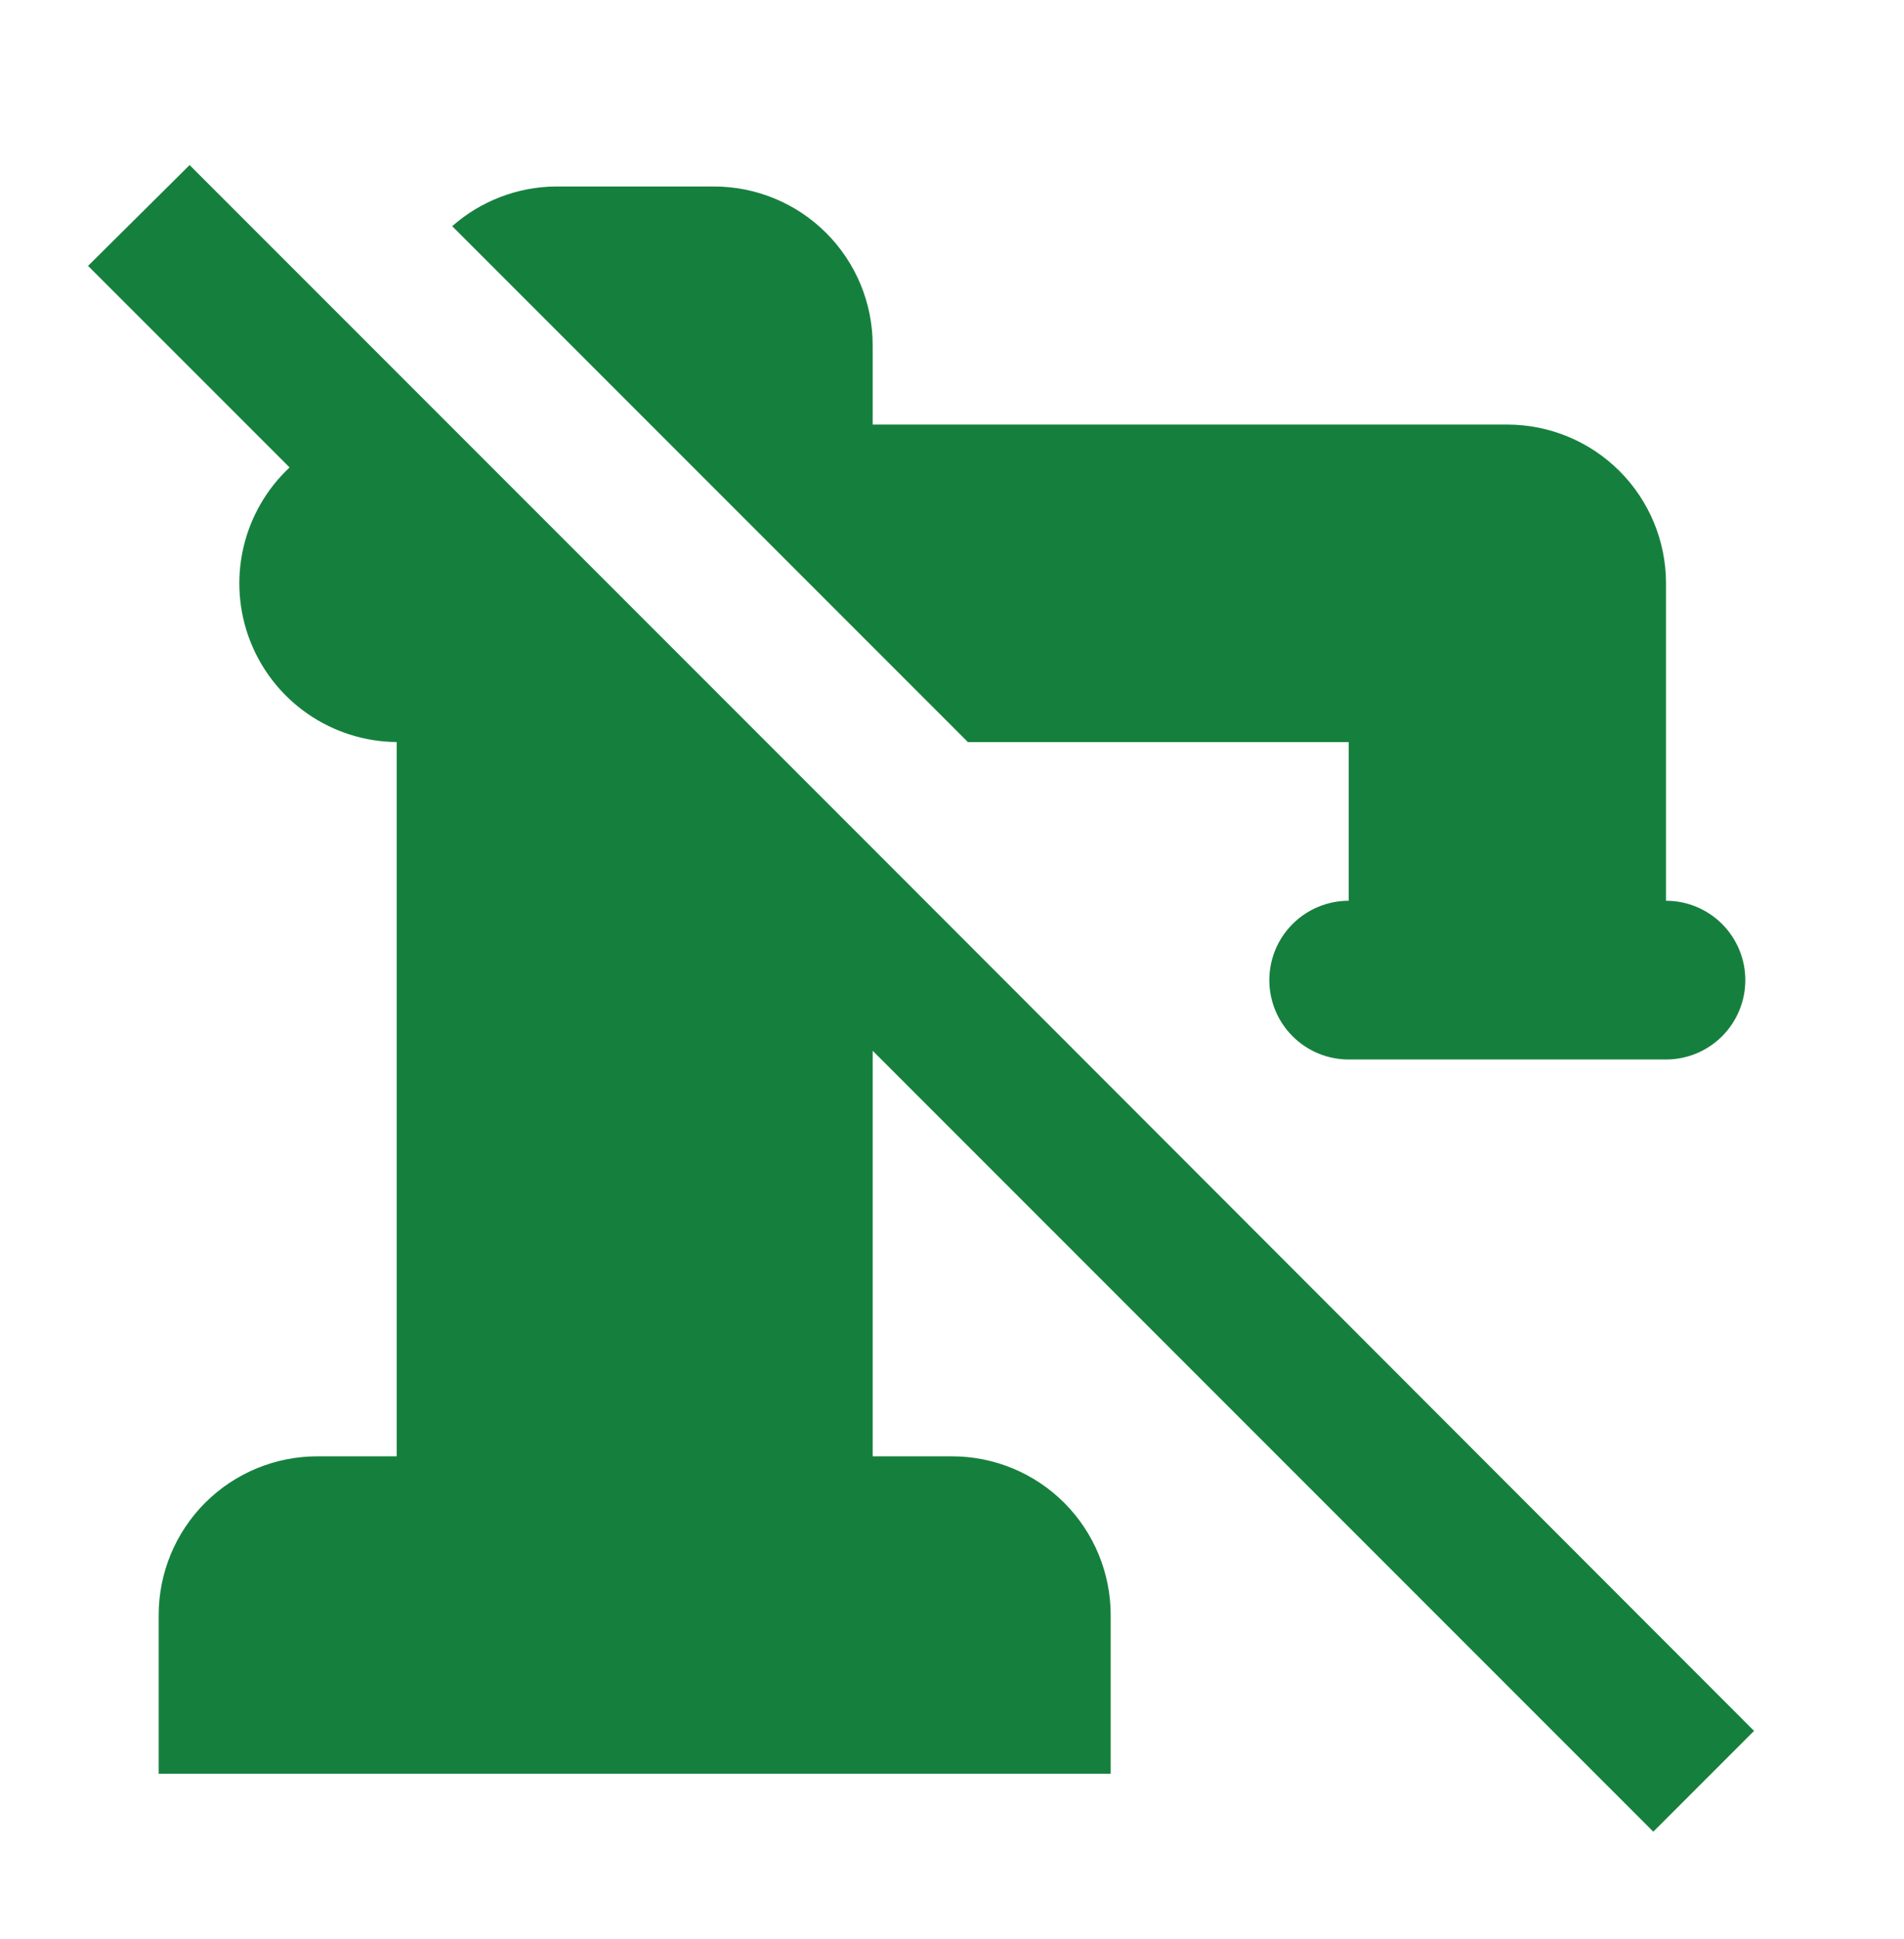 <svg width="56" height="57" viewBox="0 0 56 57" fill="none" xmlns="http://www.w3.org/2000/svg">
<path d="M13.3 6.65C14.139 5.91 15.215 5.496 16.333 5.483H21C22.238 5.483 23.425 5.975 24.3 6.85C25.175 7.725 25.667 8.912 25.667 10.15V12.483H44.333C45.571 12.483 46.758 12.975 47.633 13.85C48.508 14.725 49 15.912 49 17.15V26.483C49.619 26.483 50.212 26.729 50.65 27.167C51.087 27.604 51.333 28.198 51.333 28.817C51.333 29.435 51.087 30.029 50.65 30.466C50.212 30.904 49.619 31.15 49 31.15H39.667C39.048 31.15 38.454 30.904 38.017 30.466C37.579 30.029 37.333 29.435 37.333 28.817C37.333 28.198 37.579 27.604 38.017 27.167C38.454 26.729 39.048 26.483 39.667 26.483V21.817H28.467M48.627 53.853L51.59 50.89L25.667 24.943L5.577 4.853L2.59 7.817L8.517 13.743C7.836 14.381 7.361 15.208 7.155 16.117C6.949 17.027 7.019 17.977 7.358 18.846C7.697 19.715 8.289 20.463 9.057 20.992C9.825 21.522 10.734 21.809 11.667 21.817V42.817H9.333C8.096 42.817 6.909 43.308 6.034 44.183C5.158 45.059 4.667 46.246 4.667 47.483V52.15H32.667V47.483C32.667 46.246 32.175 45.059 31.3 44.183C30.425 43.308 29.238 42.817 28 42.817H25.667V30.893L48.627 53.853Z" fill="#15803D"/>
</svg>
